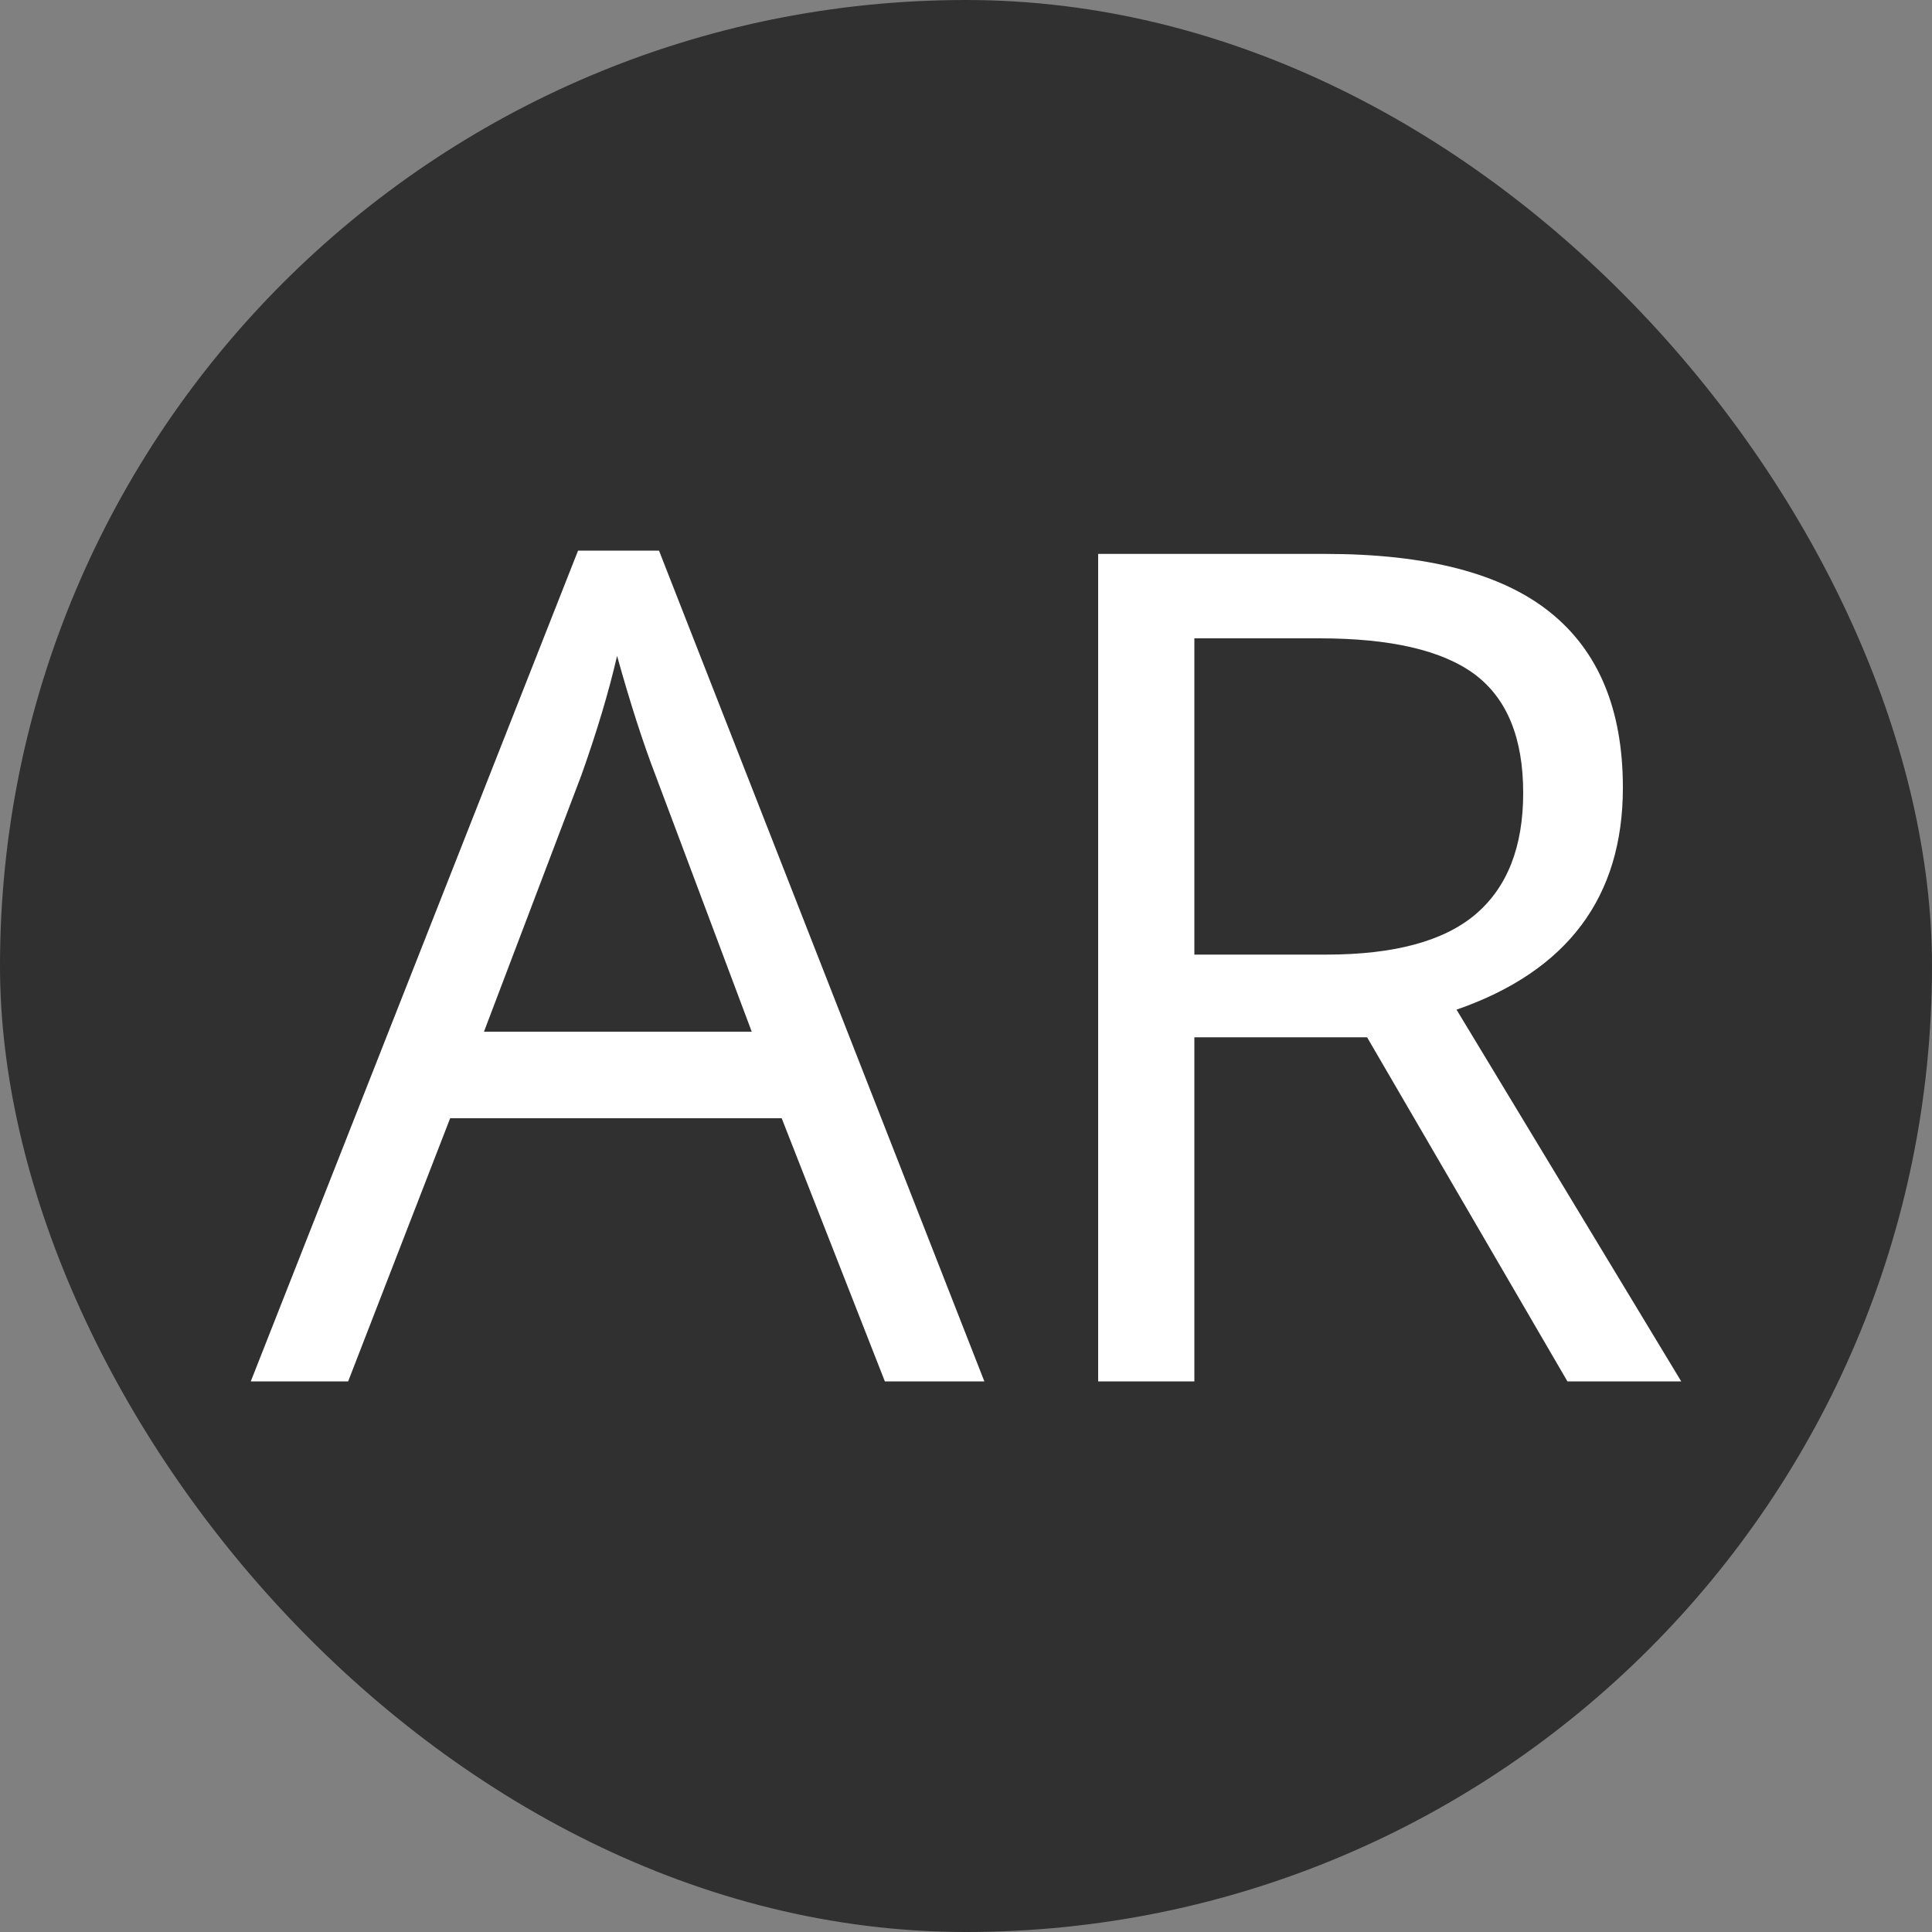 <svg xmlns="http://www.w3.org/2000/svg" width="256" height="256" viewBox="0 0 100 100"><rect x="0" y="0" width="100" height="100" fill="#808080" stroke="none"/><rect width="100" height="100" rx="50" fill="#303030"></rect><path fill="#fff" d="M50.95 71.50L45.80 71.50L40.46 57.88L23.30 57.88L18.02 71.50L12.98 71.50L29.92 28.50L34.11 28.50L50.95 71.50ZM25.05 53.40L38.91 53.40L33.93 40.13Q32.96 37.61 31.94 33.95L31.94 33.95Q31.29 36.76 30.09 40.13L30.09 40.13L25.05 53.40ZM70.76 53.69L61.82 53.69L61.82 71.50L56.84 71.50L56.84 28.67L68.59 28.67Q76.47 28.67 80.23 31.69Q84.00 34.71 84.00 40.77L84.00 40.77Q84.00 49.27 75.39 52.26L75.39 52.26L87.02 71.50L81.13 71.50L70.76 53.69ZM61.82 33.04L61.82 49.41L68.65 49.41Q73.92 49.41 76.38 47.32Q78.84 45.22 78.84 41.04L78.84 41.04Q78.84 36.79 76.34 34.91Q73.83 33.04 68.30 33.04L68.30 33.04L61.82 33.04Z"></path></svg>
